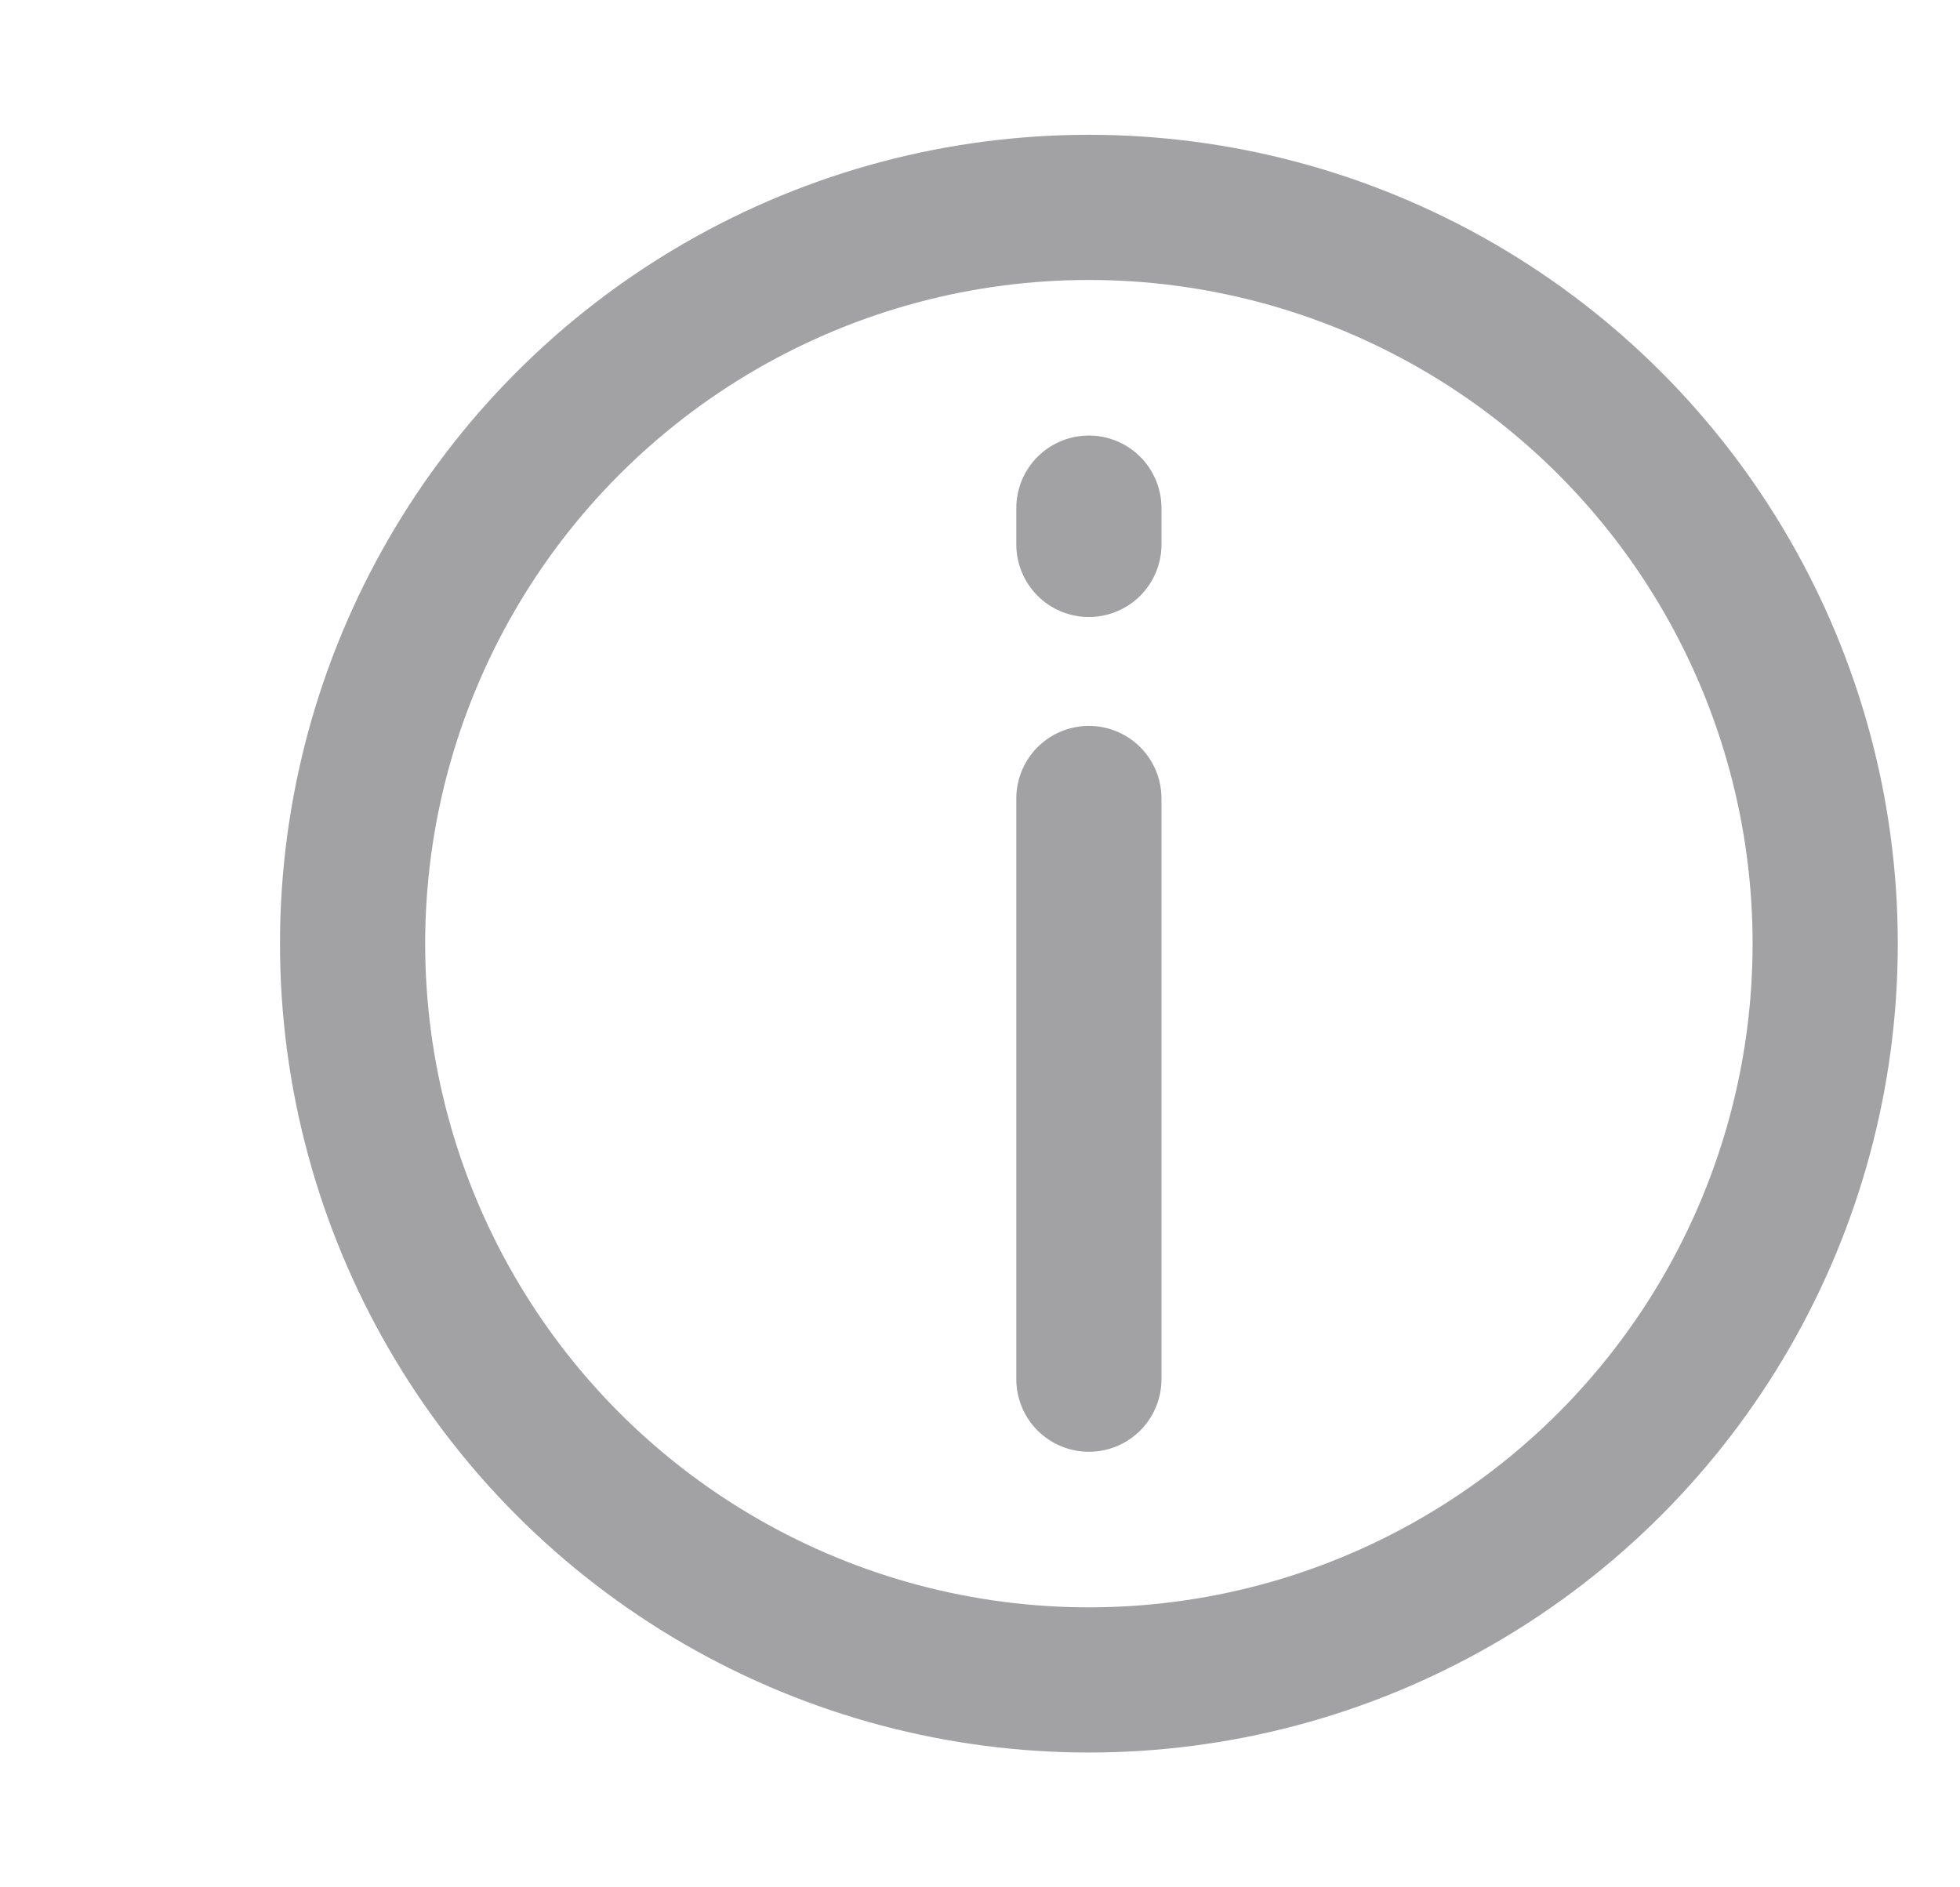 <svg width="27" height="26" viewBox="0 0 27 26" fill="none" xmlns="http://www.w3.org/2000/svg">
<circle cx="15" cy="13" r="10.143" stroke="#A2A2A4" stroke-width="2"/>
<path d="M15 11L15 15L15 19" stroke="#A2A2A4" stroke-width="2" stroke-linecap="round"/>
<path d="M15 7L15 7.5" stroke="#A2A2A4" stroke-width="2" stroke-linecap="round"/>
</svg>
